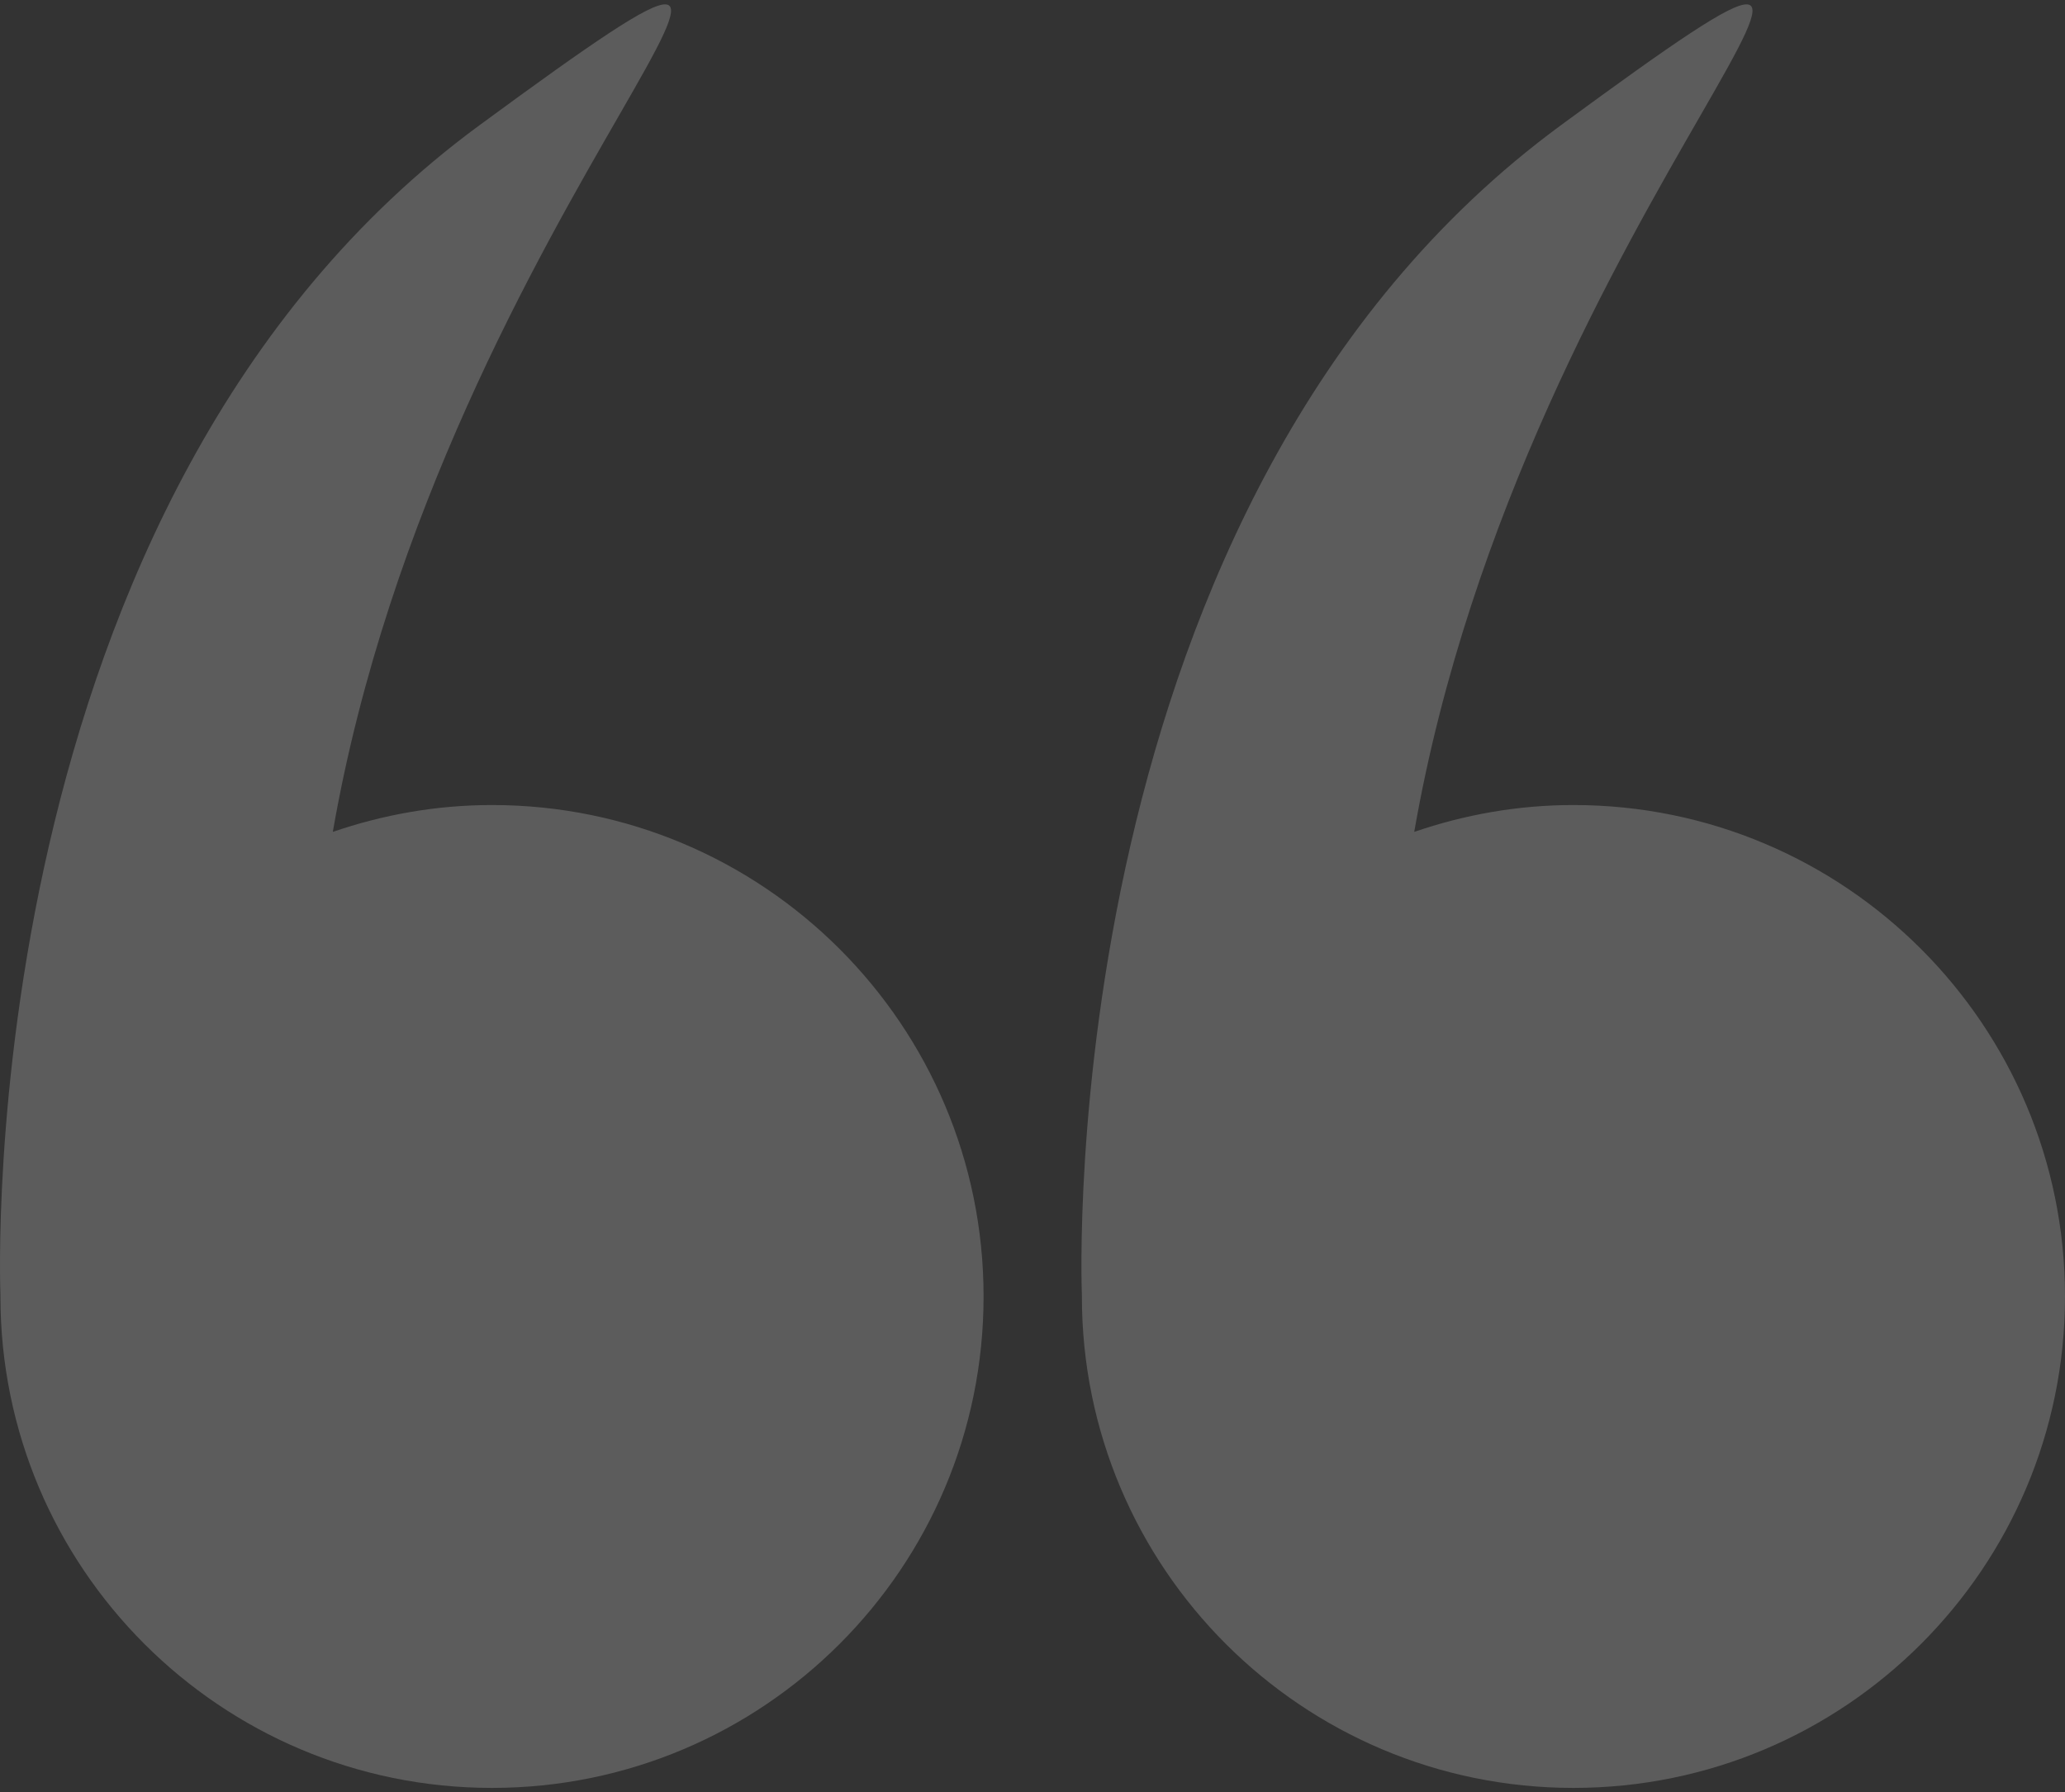<svg width="91" height="79" viewBox="0 0 91 79" fill="none" xmlns="http://www.w3.org/2000/svg">
<rect x="0" y="0" width="91" height="79" fill="#333333" stroke="none"/>
<path d="M0.019 57.146C0.019 69.11 9.718 78.808 21.681 78.808C33.645 78.808 43.344 69.11 43.344 57.146C43.344 45.182 33.645 35.484 21.681 35.484C19.223 35.484 16.869 35.912 14.666 36.668C19.541 8.709 41.343 -9.321 21.132 5.518C-1.279 21.973 -0.005 56.484 0.02 57.116C0.02 57.126 0.019 57.135 0.019 57.146Z" fill="white" fill-opacity="0.2"/>
<path d="M47.676 57.146C47.676 69.11 57.374 78.808 69.338 78.808C81.302 78.808 91 69.11 91 57.146C91 45.182 81.302 35.484 69.338 35.484C66.879 35.484 64.525 35.912 62.322 36.668C67.197 8.709 88.999 -9.321 68.788 5.518C46.378 21.973 47.651 56.484 47.677 57.116C47.677 57.126 47.676 57.135 47.676 57.146Z" fill="white" fill-opacity="0.2"/>
</svg>
